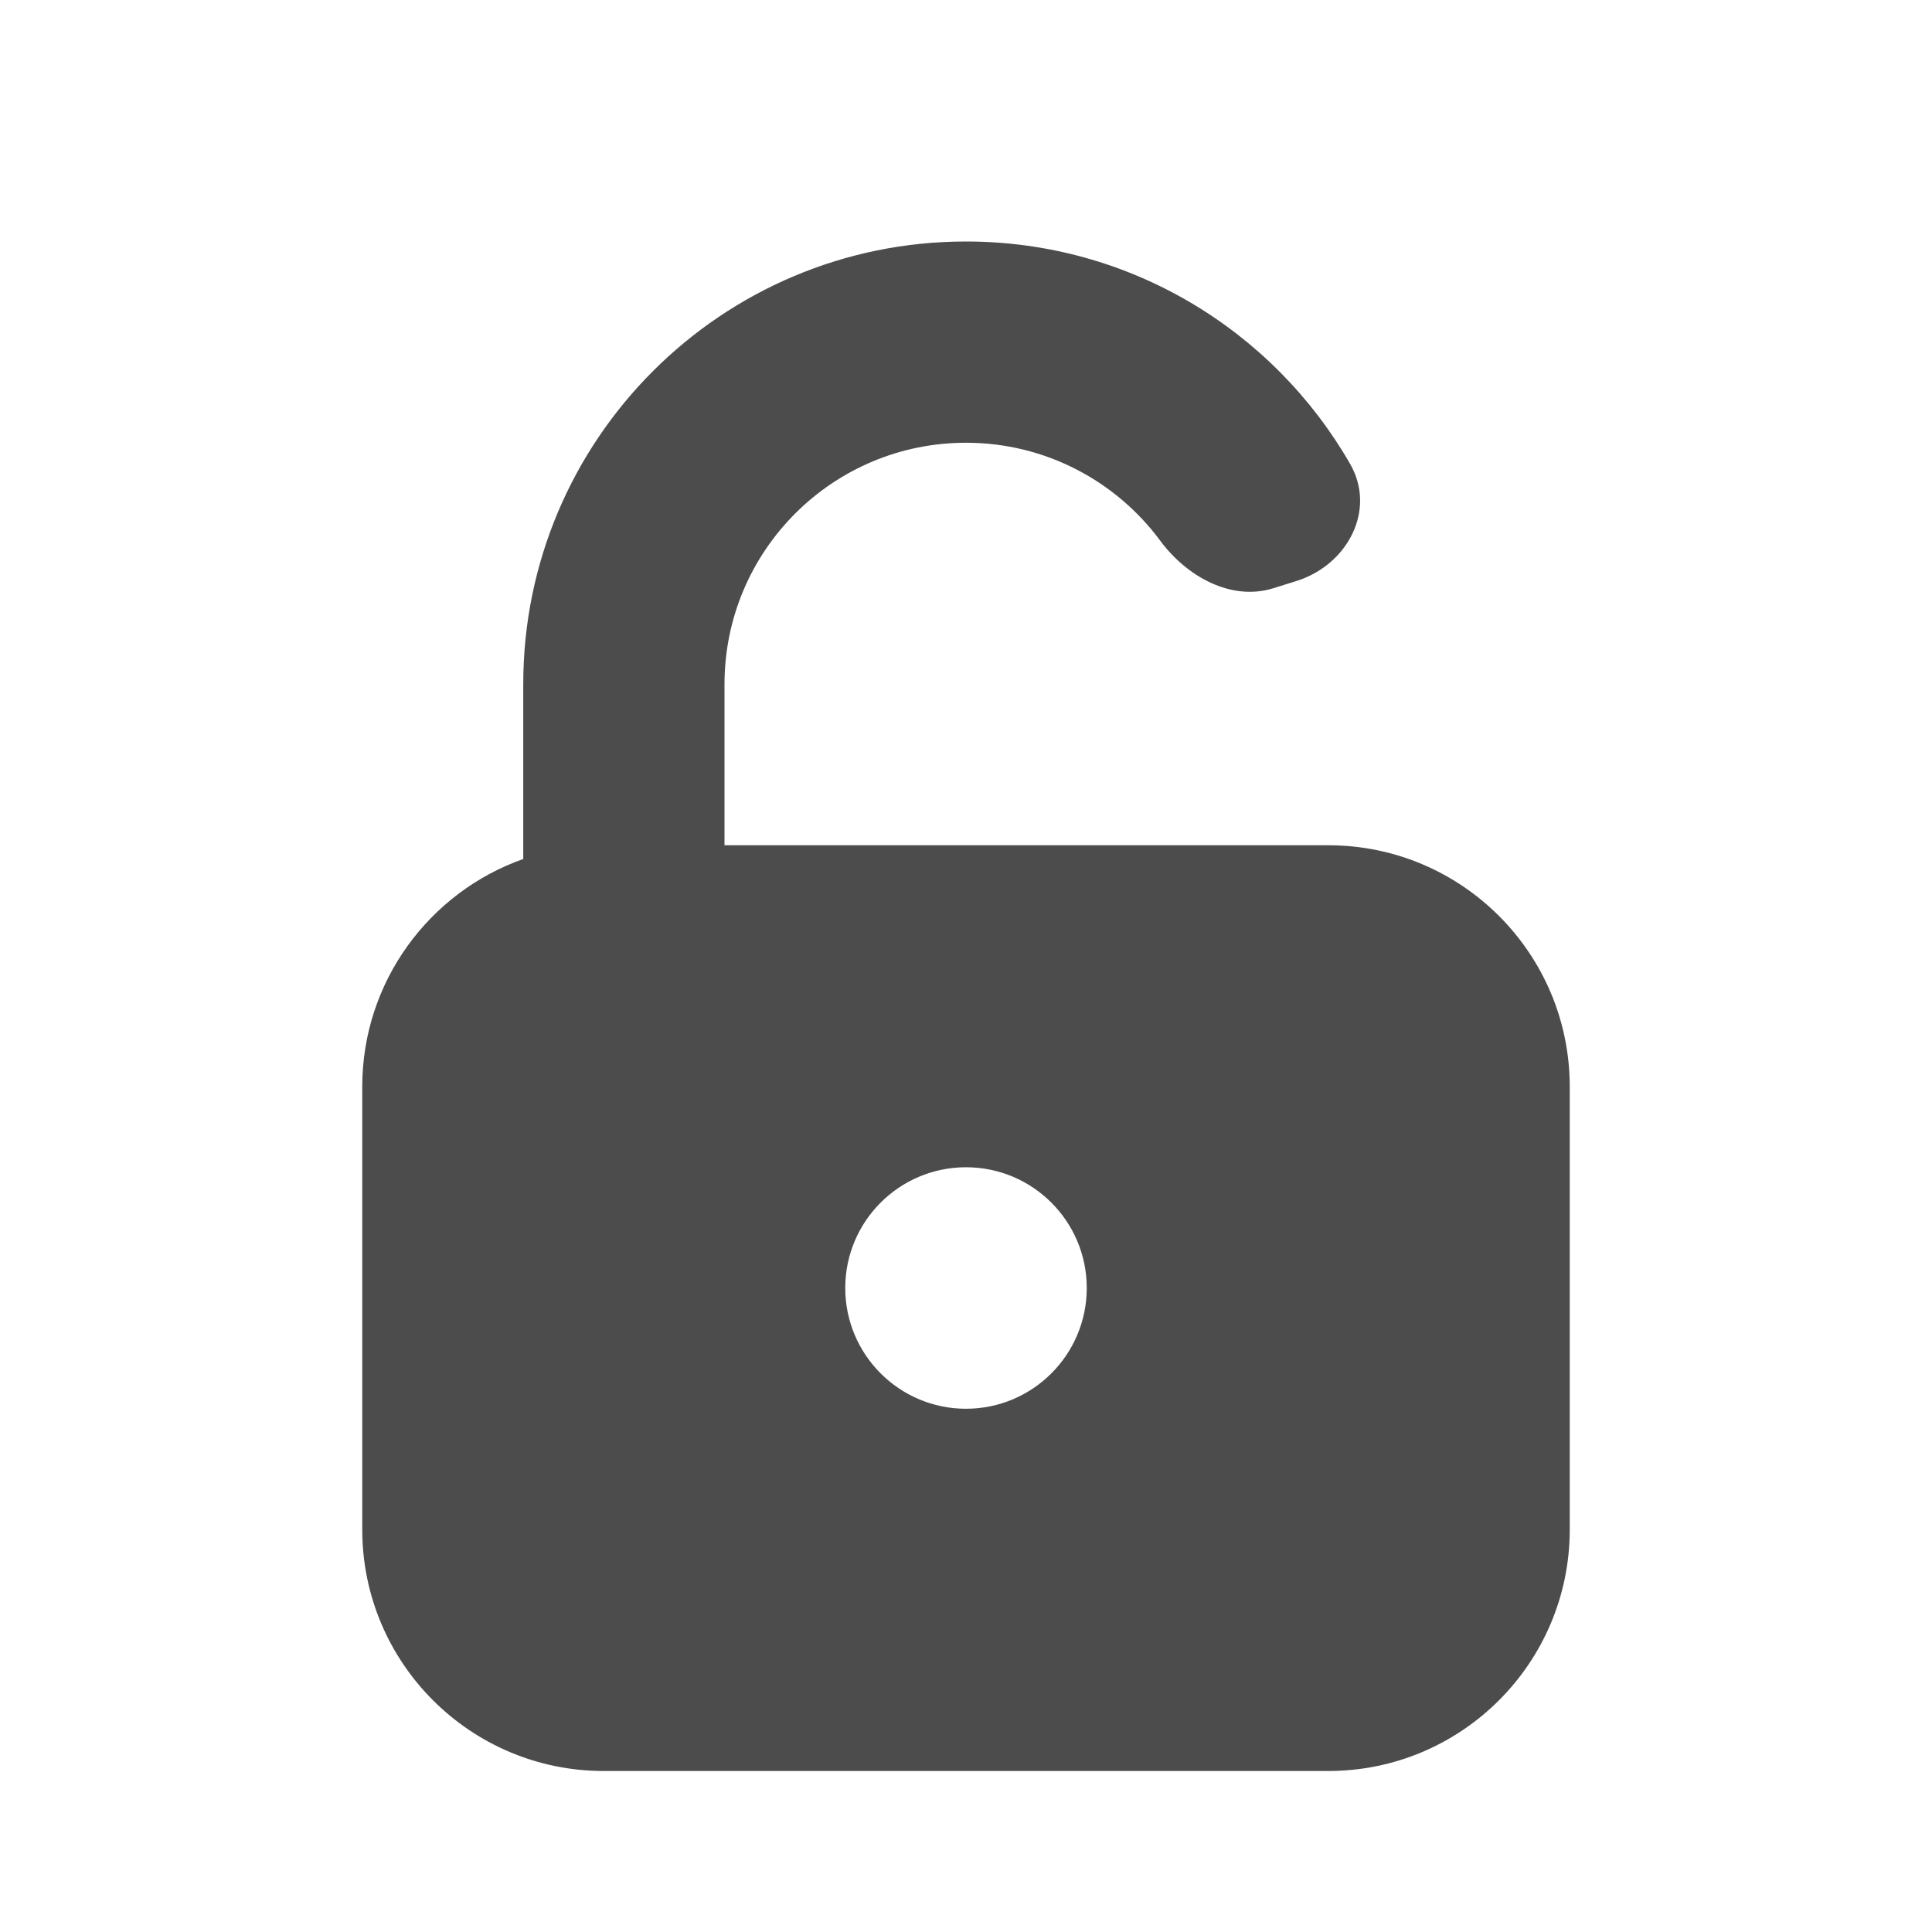 <svg width="24" height="24" viewBox="0 0 24 24" fill="none" xmlns="http://www.w3.org/2000/svg">
<path fill-rule="evenodd" clip-rule="evenodd" d="M6.5 8.5C6.5 5.462 8.962 3 12 3C14.041 3 15.822 4.111 16.771 5.762C17.102 6.336 16.738 7.019 16.106 7.217L15.819 7.307C15.292 7.471 14.742 7.161 14.413 6.717C13.867 5.979 12.989 5.5 12 5.5C10.343 5.5 9 6.843 9 8.5V10.5H16.5C18.157 10.5 19.5 11.843 19.5 13.5V19C19.5 20.657 18.157 22 16.5 22H7.5C5.843 22 4.5 20.657 4.5 19V13.5C4.5 12.194 5.335 11.082 6.5 10.671V8.5ZM12 17.5C12.828 17.5 13.5 16.828 13.5 16C13.5 15.172 12.828 14.5 12 14.5C11.172 14.5 10.5 15.172 10.5 16C10.5 16.828 11.172 17.5 12 17.5Z" fill="#4C4C4C"/>
</svg>
